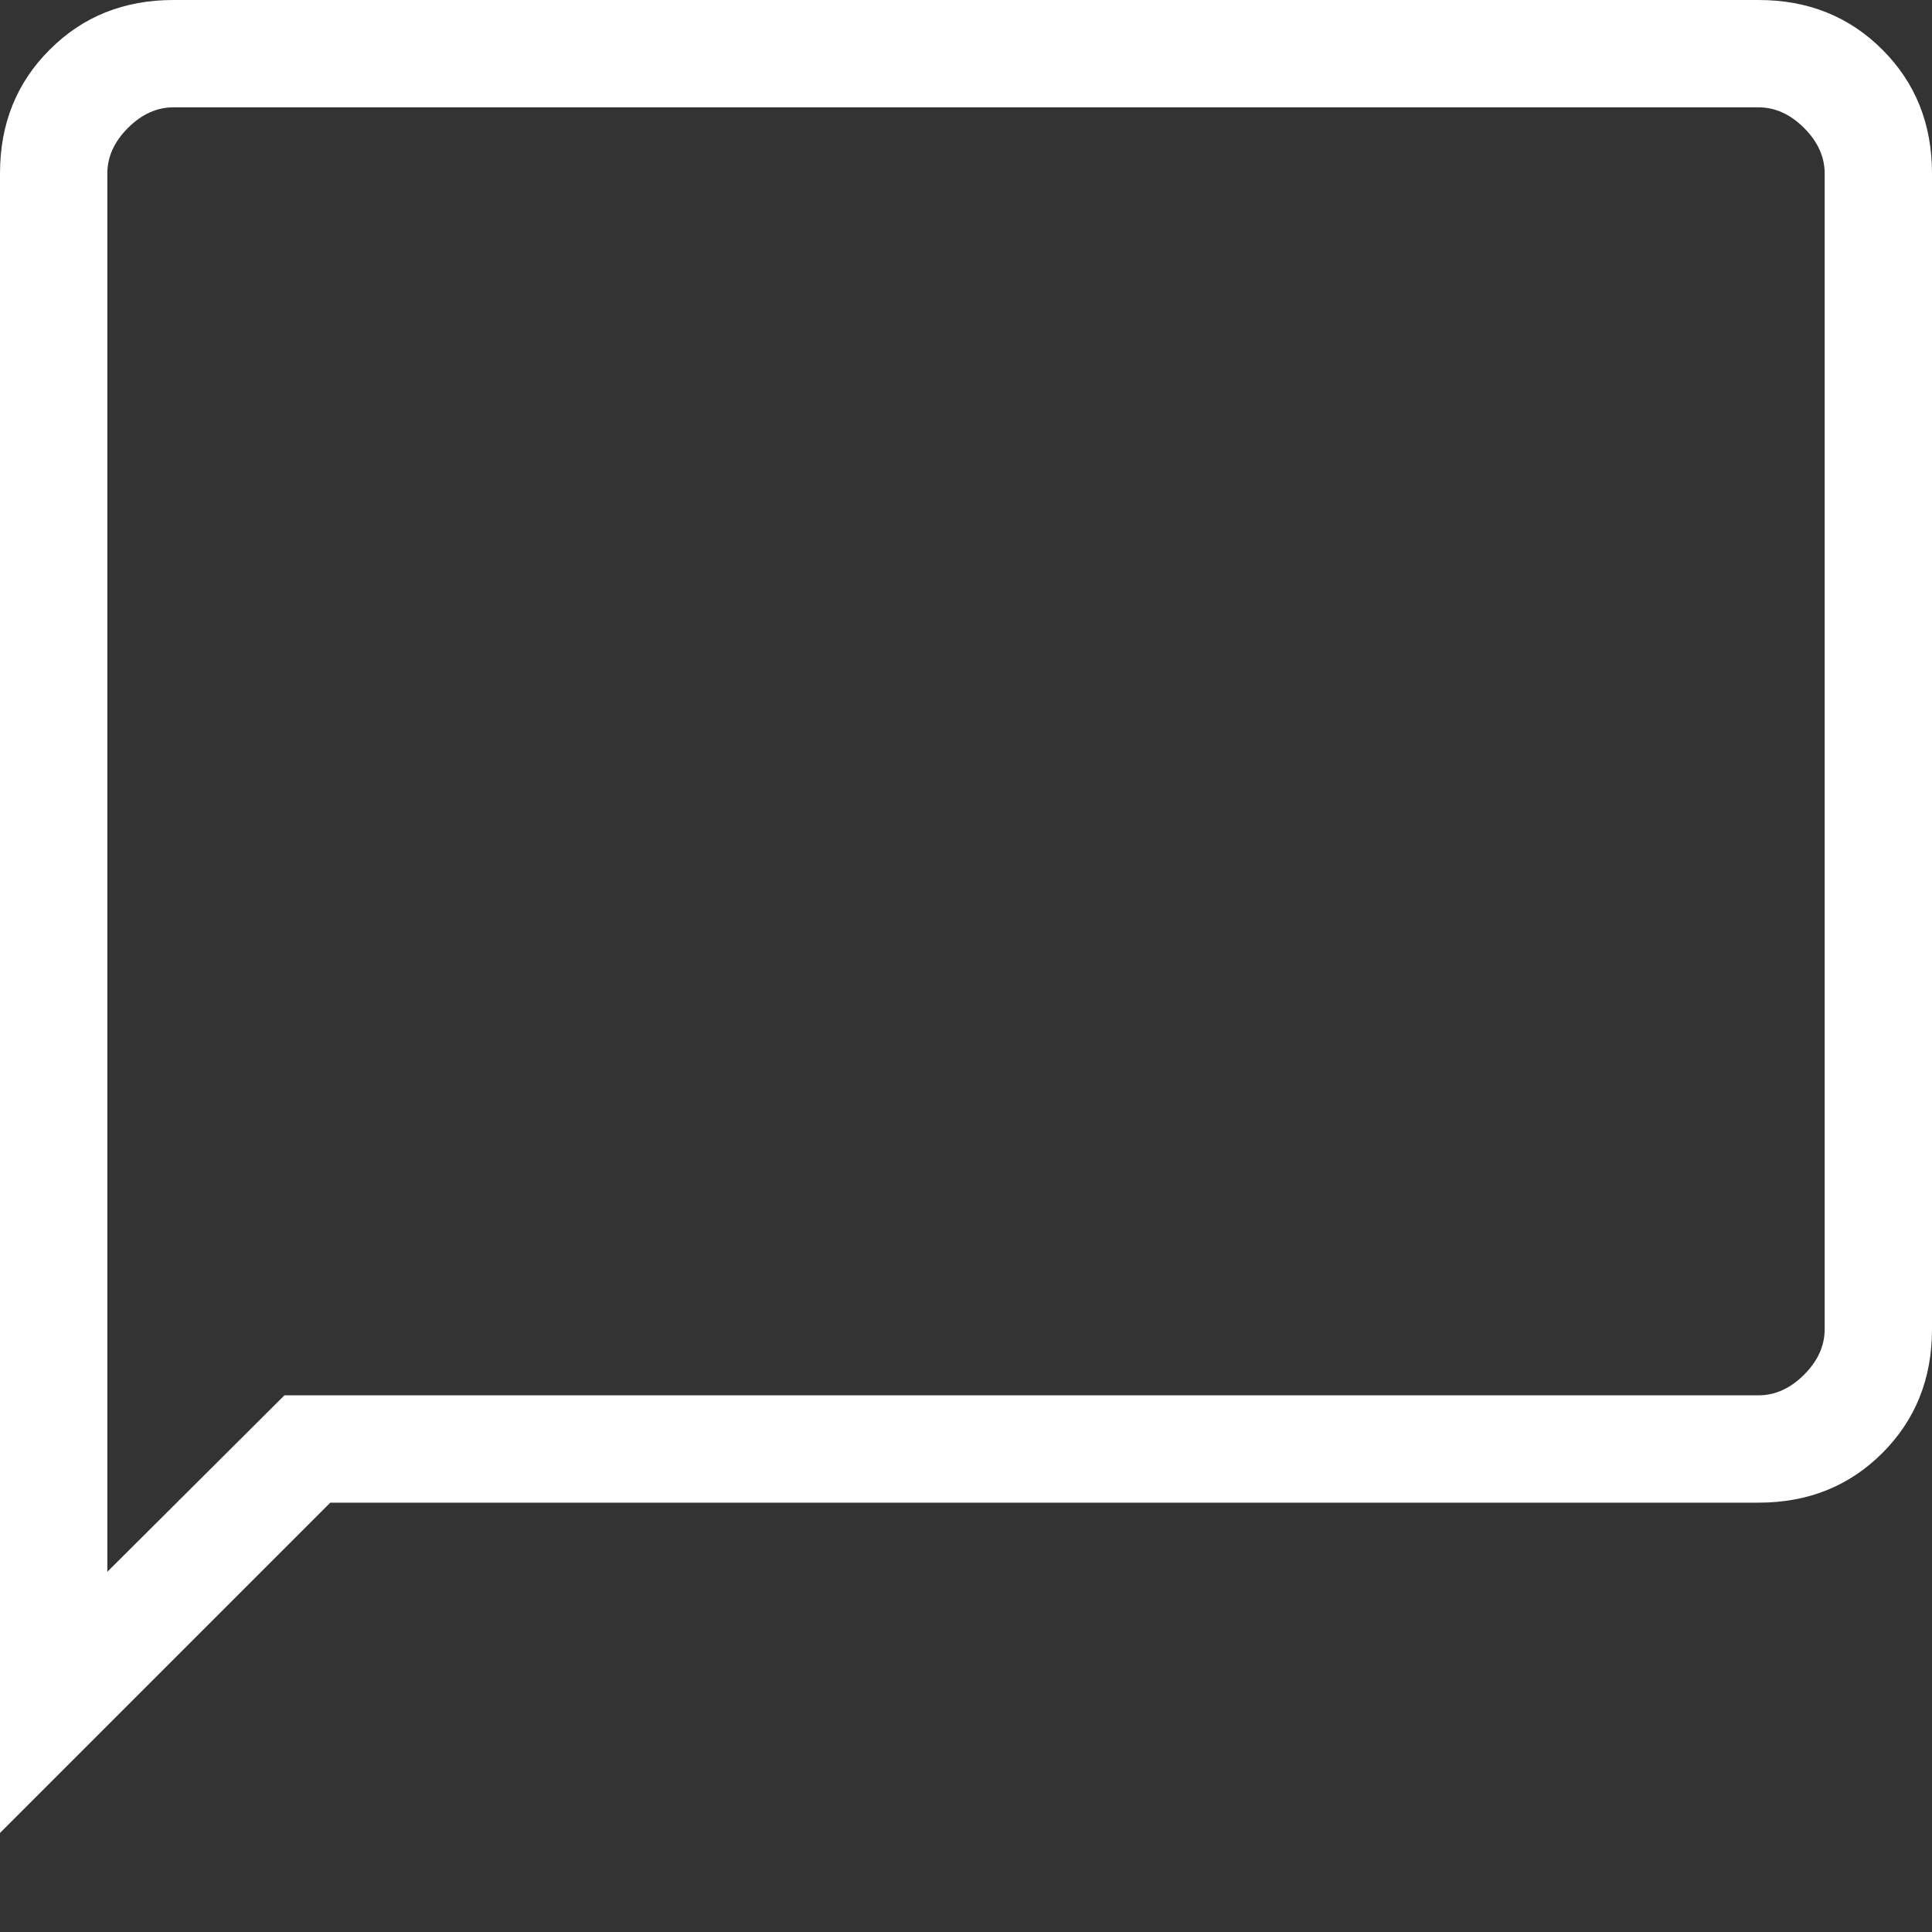 <svg width="18" height="18" viewBox="0 0 18 18" fill="none" xmlns="http://www.w3.org/2000/svg">
<rect x="0" y="0" width="18" height="18" fill="#333333" stroke="none"/>
<path d="M0 17.077V1.615C0 1.155 0.154 0.771 0.463 0.463C0.771 0.154 1.155 0 1.615 0H16.384C16.845 0 17.229 0.154 17.538 0.463C17.846 0.771 18 1.155 18 1.615V12.384C18 12.845 17.846 13.229 17.538 13.537C17.229 13.846 16.845 14 16.384 14H3.077L0 17.077ZM2.65 13H16.384C16.538 13 16.68 12.936 16.808 12.808C16.936 12.68 17 12.539 17 12.384V1.615C17 1.462 16.936 1.32 16.808 1.192C16.68 1.064 16.538 1 16.384 1H1.615C1.462 1 1.32 1.064 1.192 1.192C1.064 1.32 1 1.462 1 1.615V14.644L2.65 13Z" fill="white"/>
</svg>

